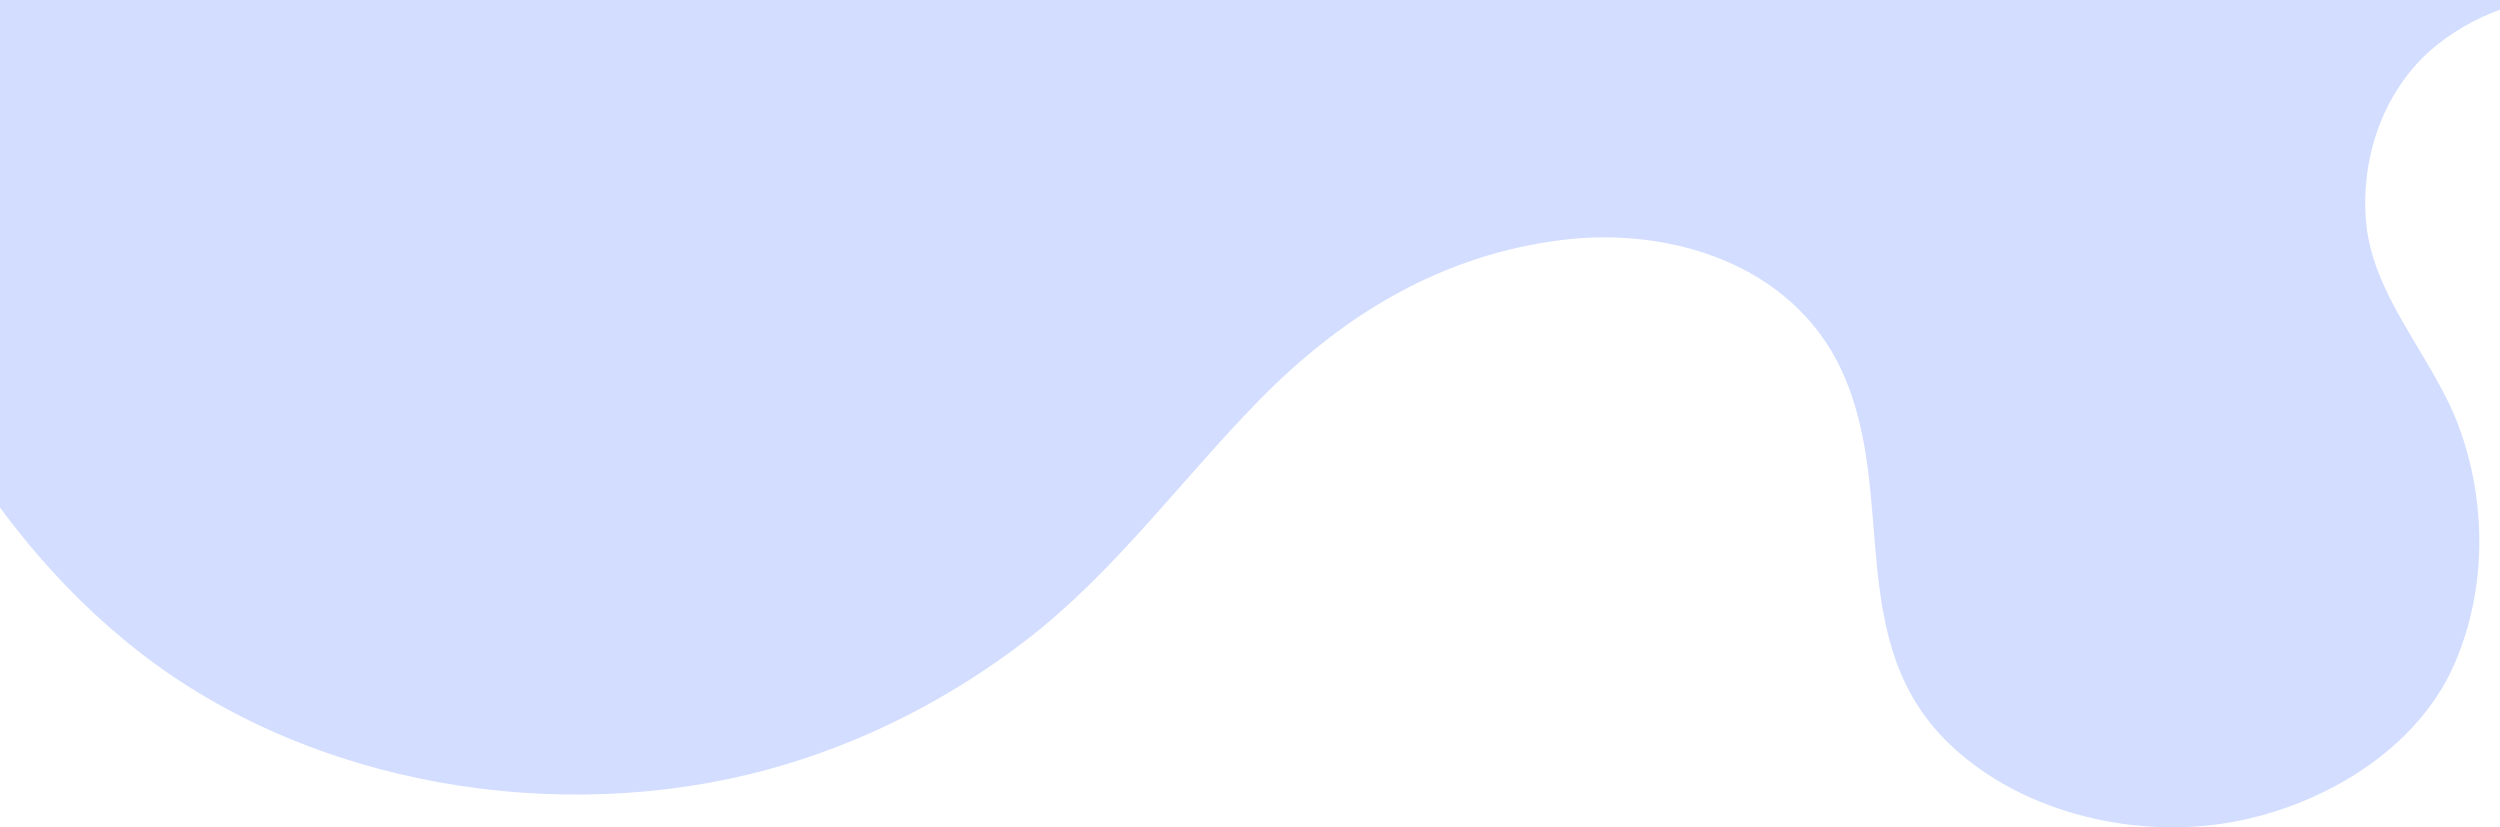 <svg width="414" height="137" viewBox="0 0 414 137" fill="none" xmlns="http://www.w3.org/2000/svg">
<path opacity="0.3" d="M574 -27.155C571.769 -25.509 570.706 -21.383 569.83 -18.798C567.758 -12.725 565.917 -7.024 562.021 -1.951C548.289 15.922 527.013 21.429 505.906 18.711C479.017 15.241 456.324 -2.819 428.763 -1.341C419.847 -0.863 410.825 1.661 403.68 7.344C395.207 14.081 391.001 25.103 391.772 36.204C392.648 48.846 402.706 58.823 407.062 70.323C411.87 83.018 411.843 97.855 406.336 110.222C400.076 124.289 384.618 133.381 369.823 136.099C353.966 139.012 335.479 134.851 323.438 123.776C304.916 106.752 314.522 81.955 304.969 61.328C296.85 43.8 276.646 37.47 258.54 39.754C238.955 42.224 222.726 51.829 208.684 66.109C195.74 79.273 184.691 94.615 170.1 105.876C157.164 115.862 142.467 123.28 126.982 127.477C92.7 136.754 51.636 130.345 22.861 107.814C-3.797 86.94 -20.726 53.812 -28.252 19.995C-29.217 15.666 -36.344 -36.194 -33.112 -36.194C-32.829 -36.194 -34.246 -38 -33.962 -38L574 -27.155Z" fill="#698EFF"/>
</svg>
